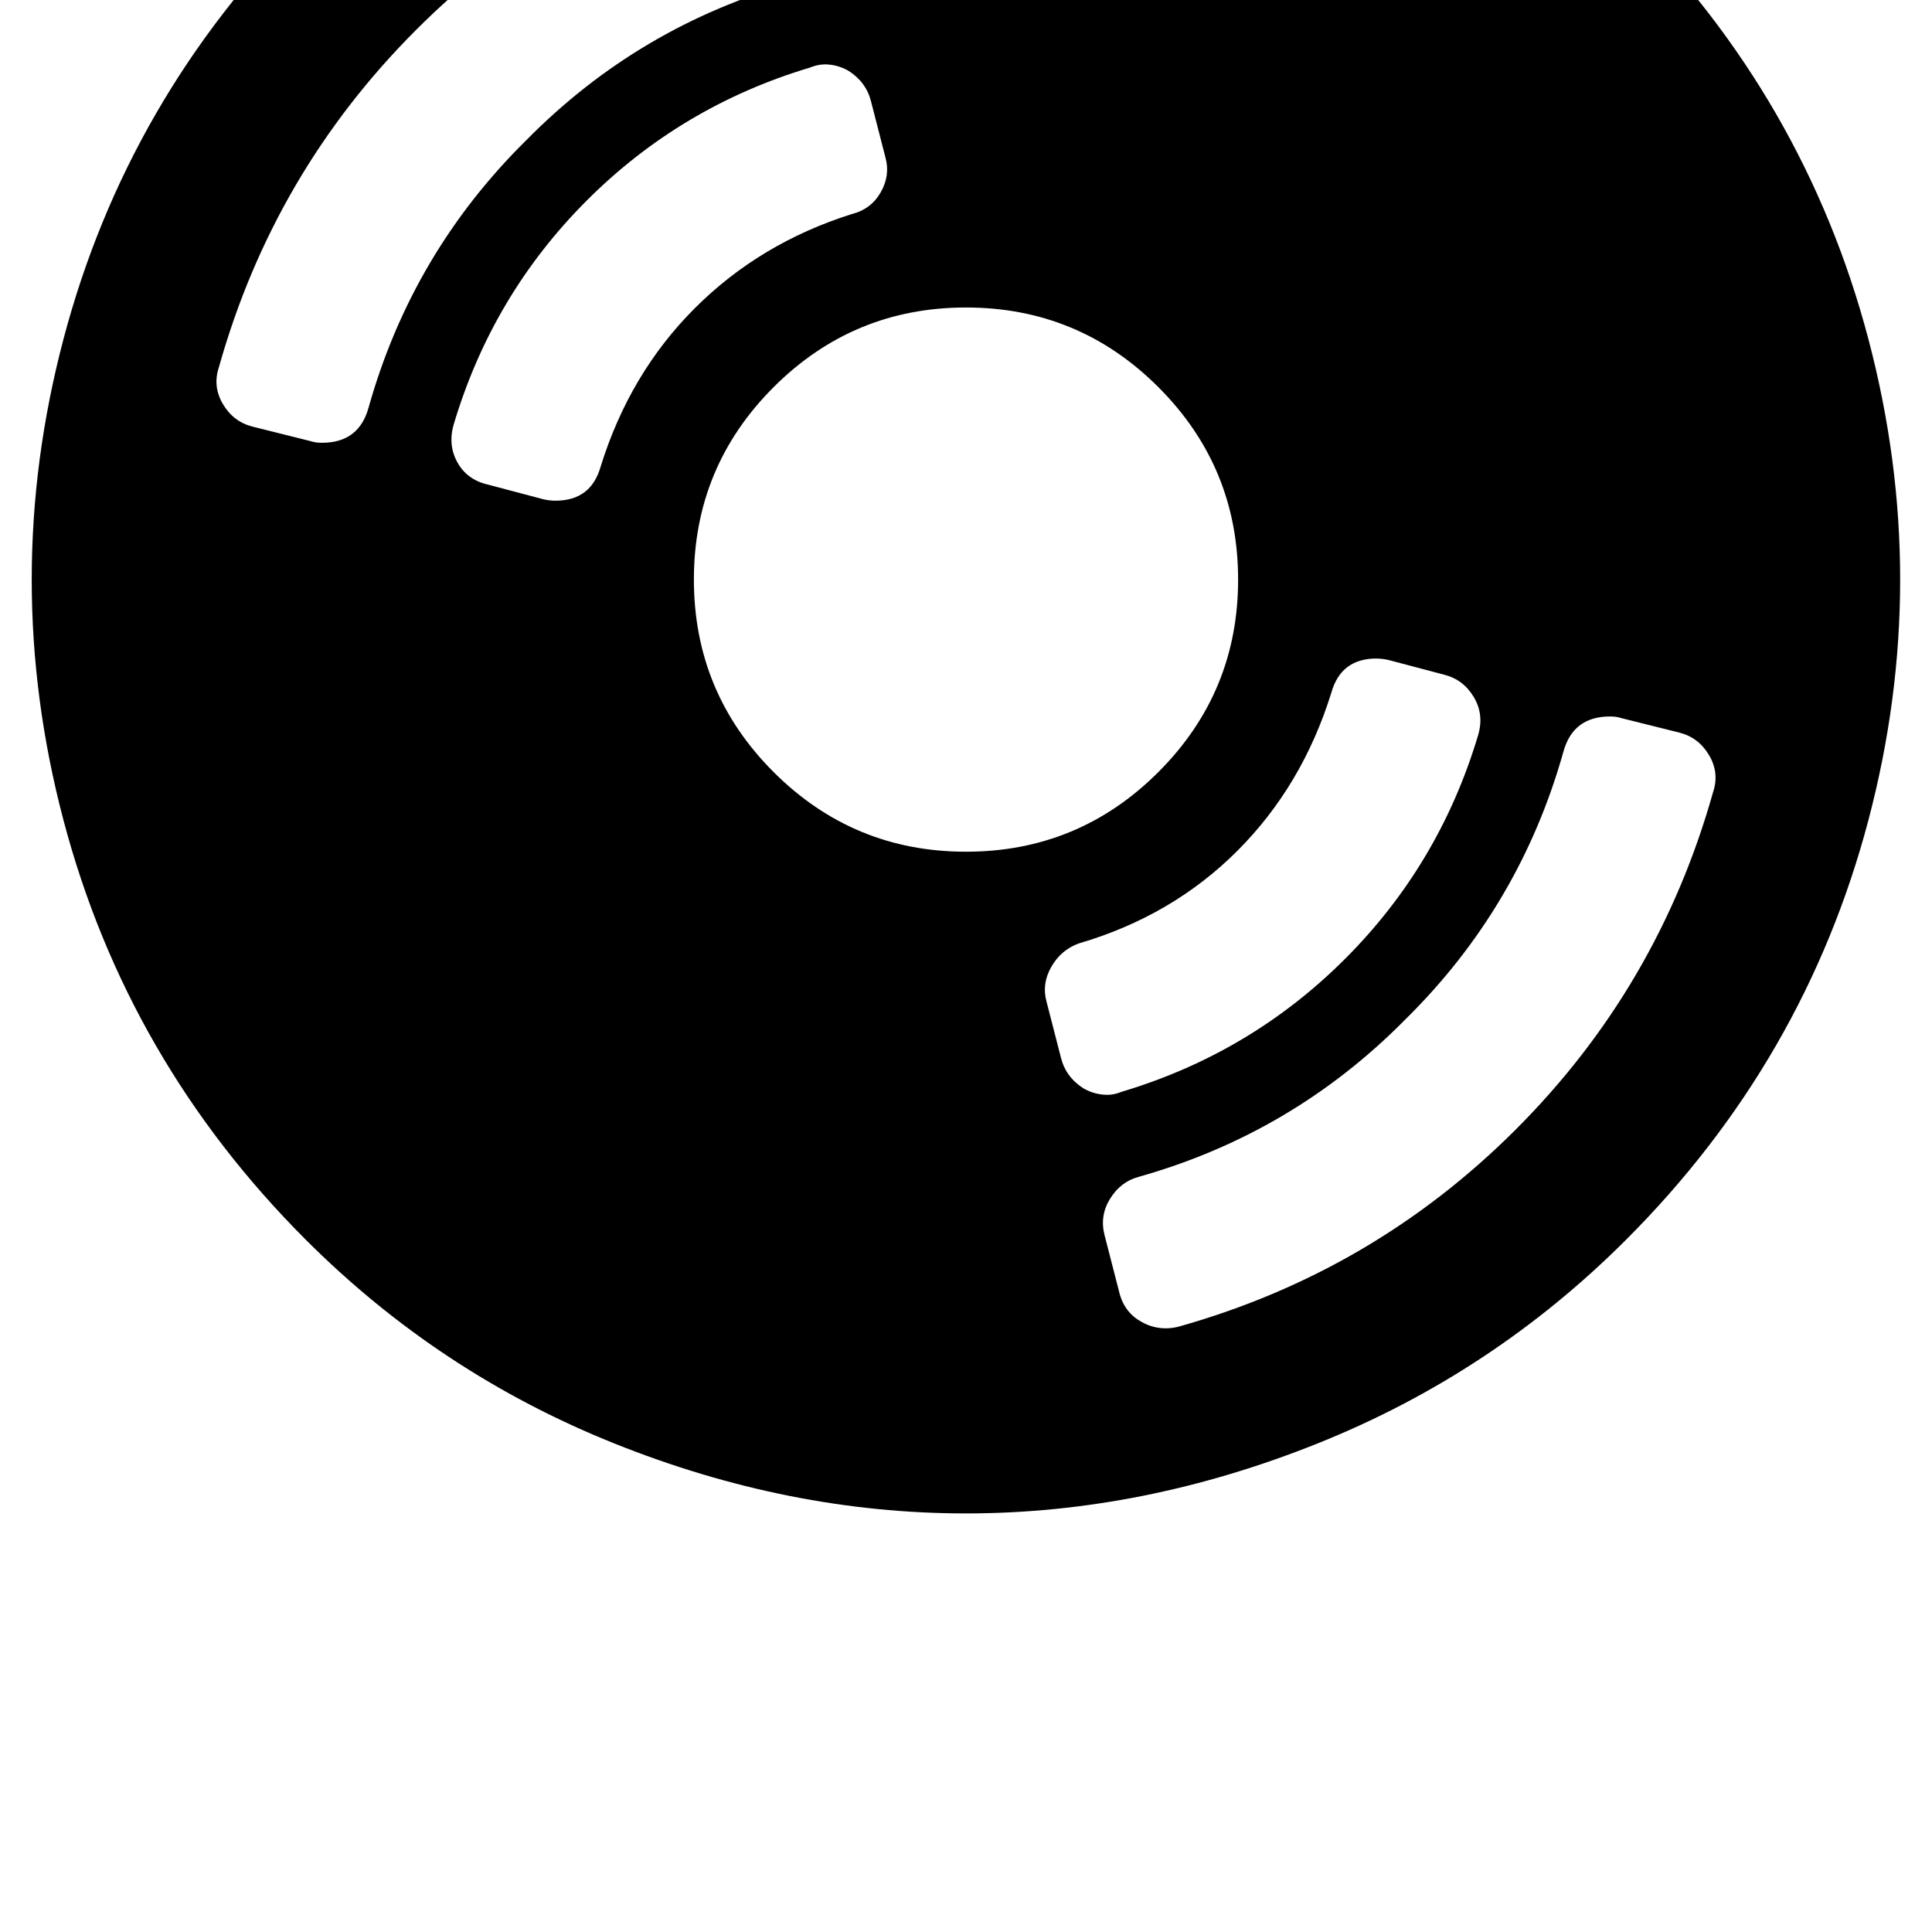 <!-- Generated by IcoMoon.io -->
<svg version="1.1" xmlns="http://www.w3.org/2000/svg" width="32" height="32" viewBox="0 0 32 32">
<title>uniE201</title>
<path d="M26.933-1.333q2.96 2.96 4.013 6.947t0 7.973-4.013 6.947q-2.213 2.213-5.107 3.373t-5.827 1.16-5.827-1.16-5.107-3.373q-2.96-2.96-4.013-6.947t0-7.973 4.013-6.947q2.213-2.213 5.107-3.373t5.827-1.16 5.827 1.16 5.107 3.373zM12.693-2.8q-0.107 0-0.213 0.027-3.227 0.907-5.587 3.267t-3.267 5.587q-0.107 0.32 0.067 0.613t0.493 0.373l0.96 0.24q0.080 0.027 0.187 0.027 0.613 0 0.773-0.587 0.72-2.56 2.613-4.427 1.867-1.893 4.427-2.613 0.293-0.080 0.467-0.36t0.093-0.6l-0.24-0.933q-0.080-0.347-0.373-0.507-0.187-0.107-0.4-0.107zM13.653 1.067q-0.107 0-0.24 0.053-2.133 0.64-3.693 2.2t-2.2 3.693q-0.107 0.347 0.053 0.64t0.507 0.373l0.907 0.24q0.107 0.027 0.213 0.027 0.587 0 0.747-0.56 0.48-1.547 1.56-2.627t2.6-1.56q0.32-0.080 0.48-0.36t0.080-0.573l-0.24-0.933q-0.080-0.32-0.373-0.507-0.187-0.107-0.4-0.107zM19.187 6.413q-1.32-1.32-3.187-1.32t-3.187 1.32-1.32 3.187 1.32 3.187 3.187 1.32 3.187-1.32 1.32-3.187-1.32-3.187zM22.8 10.907q-0.587 0-0.747 0.56-0.48 1.547-1.56 2.627t-2.627 1.533q-0.293 0.107-0.453 0.387t-0.080 0.573l0.24 0.933q0.080 0.32 0.373 0.507 0.187 0.107 0.4 0.107 0.107 0 0.24-0.053 2.133-0.64 3.693-2.2t2.2-3.693q0.107-0.347-0.067-0.64t-0.493-0.373l-0.907-0.24q-0.107-0.027-0.213-0.027zM26.667 11.867q-0.613 0-0.773 0.587-0.72 2.56-2.613 4.427-1.867 1.893-4.427 2.613-0.293 0.080-0.467 0.36t-0.093 0.6l0.24 0.933q0.080 0.347 0.373 0.507 0.187 0.107 0.4 0.107 0.107 0 0.213-0.027 3.227-0.907 5.587-3.267t3.267-5.587q0.107-0.32-0.067-0.613t-0.493-0.373l-0.96-0.24q-0.080-0.027-0.187-0.027z"></path>
</svg>
